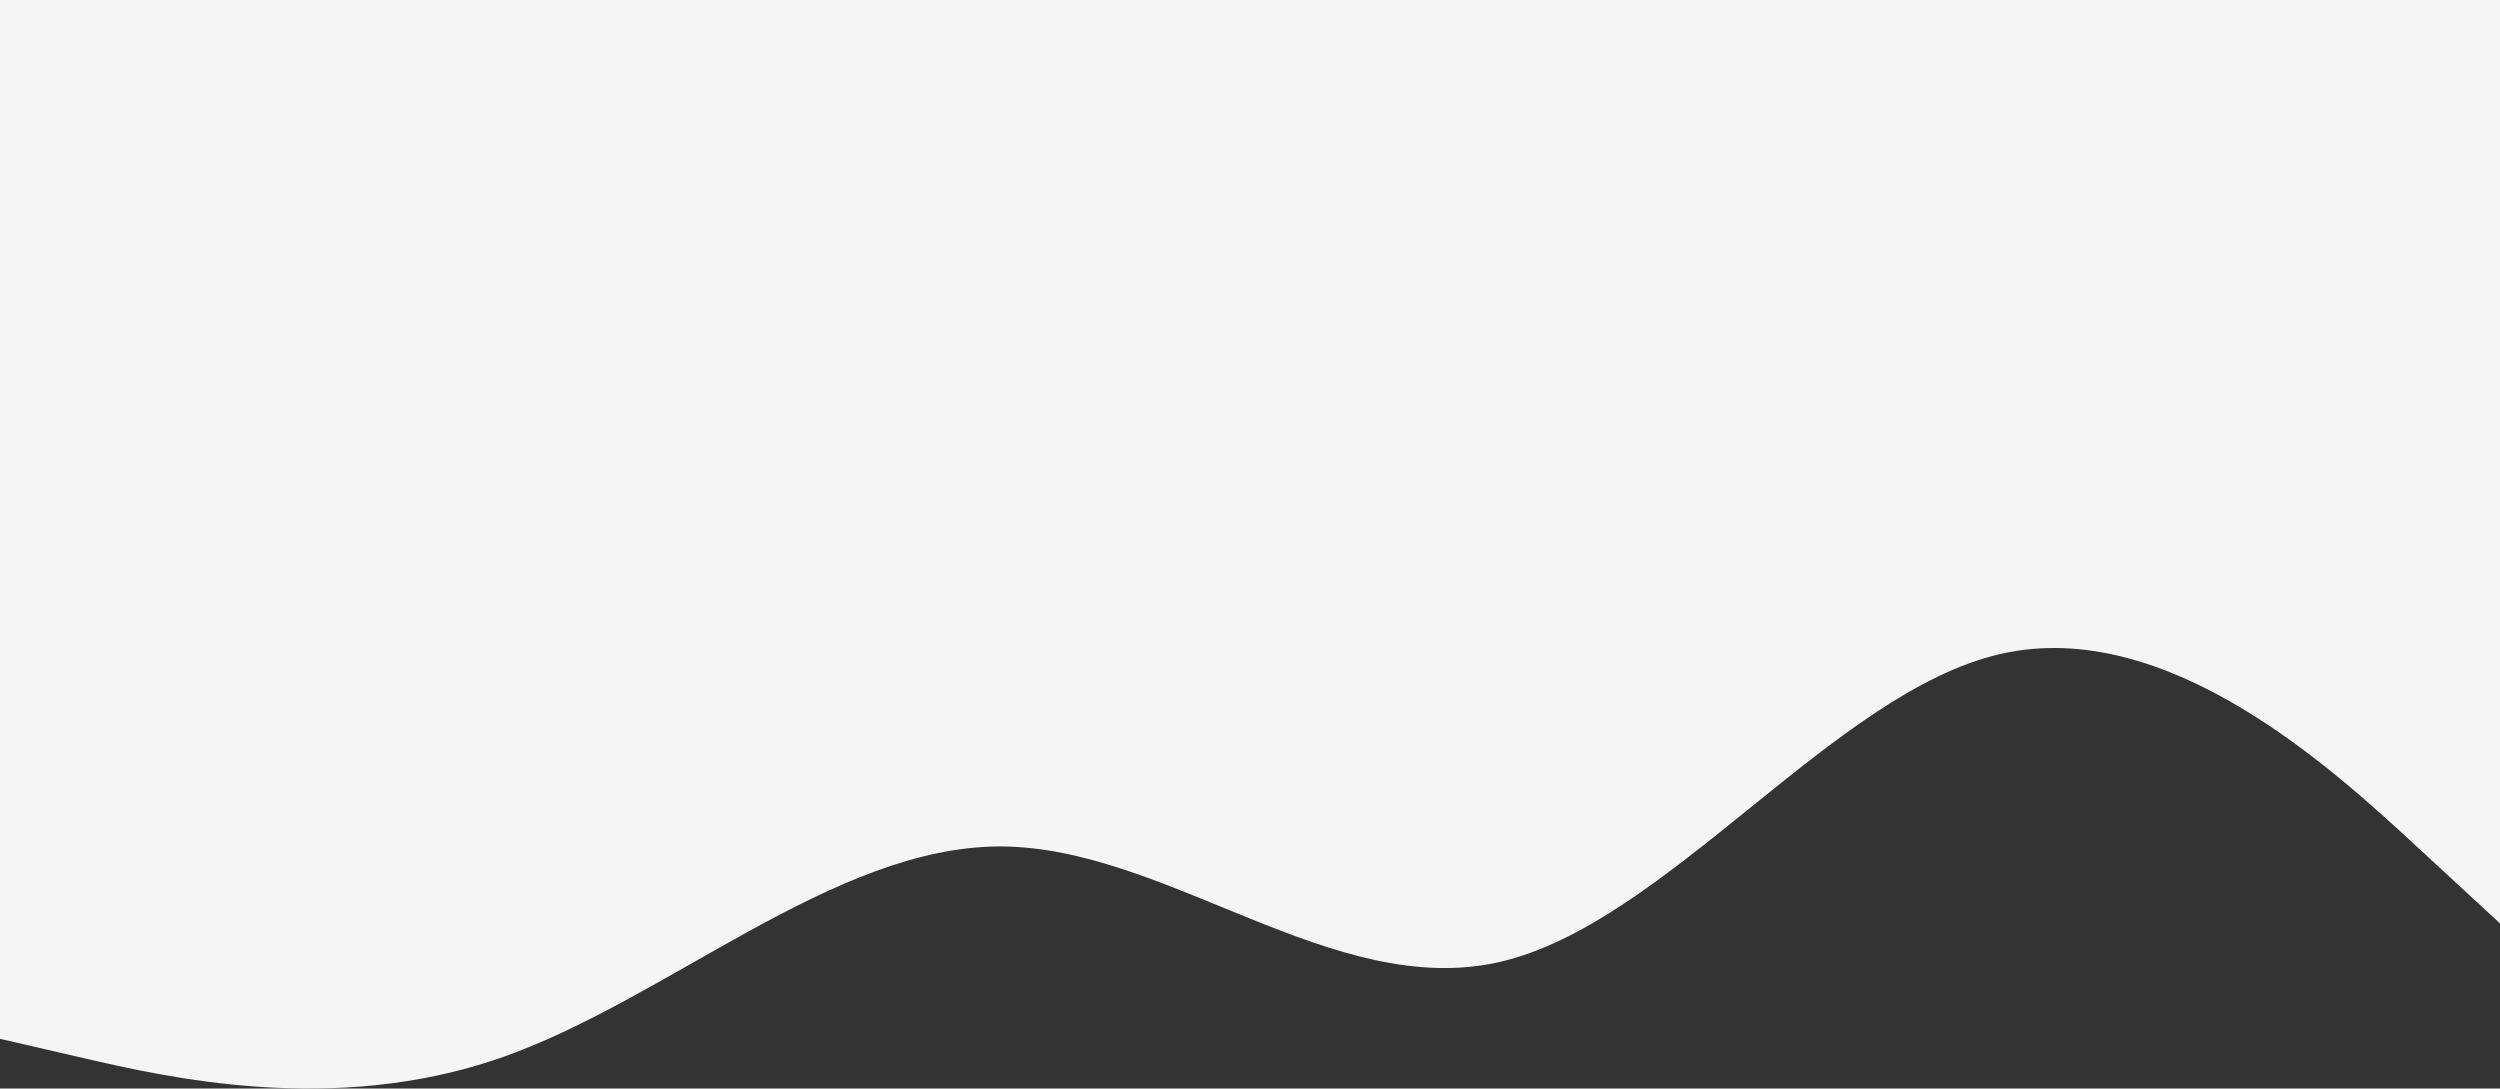 <svg width="1440" height="627" viewBox="0 0 1440 627" fill="none" xmlns="http://www.w3.org/2000/svg">
<rect x="0" y="0" width="1440" height="627" fill="#333333" stroke="none"/>
<path fill-rule="evenodd" clip-rule="evenodd" d="M0 598.362L48 609.443C96 620.524 192 642.685 288 609.443C384 576.201 480 487.554 576 487.554C672 487.554 768 576.201 864 554.039C960 531.878 1056 398.908 1152 376.747C1248 354.585 1344 443.231 1392 487.554L1440 531.878V0H1392C1344 0 1248 0 1152 0C1056 0 960 0 864 0C768 0 672 0 576 0C480 0 384 0 288 0C192 0 96 0 48 0H0V598.362Z" fill="#F5F5F5"/>
</svg>
